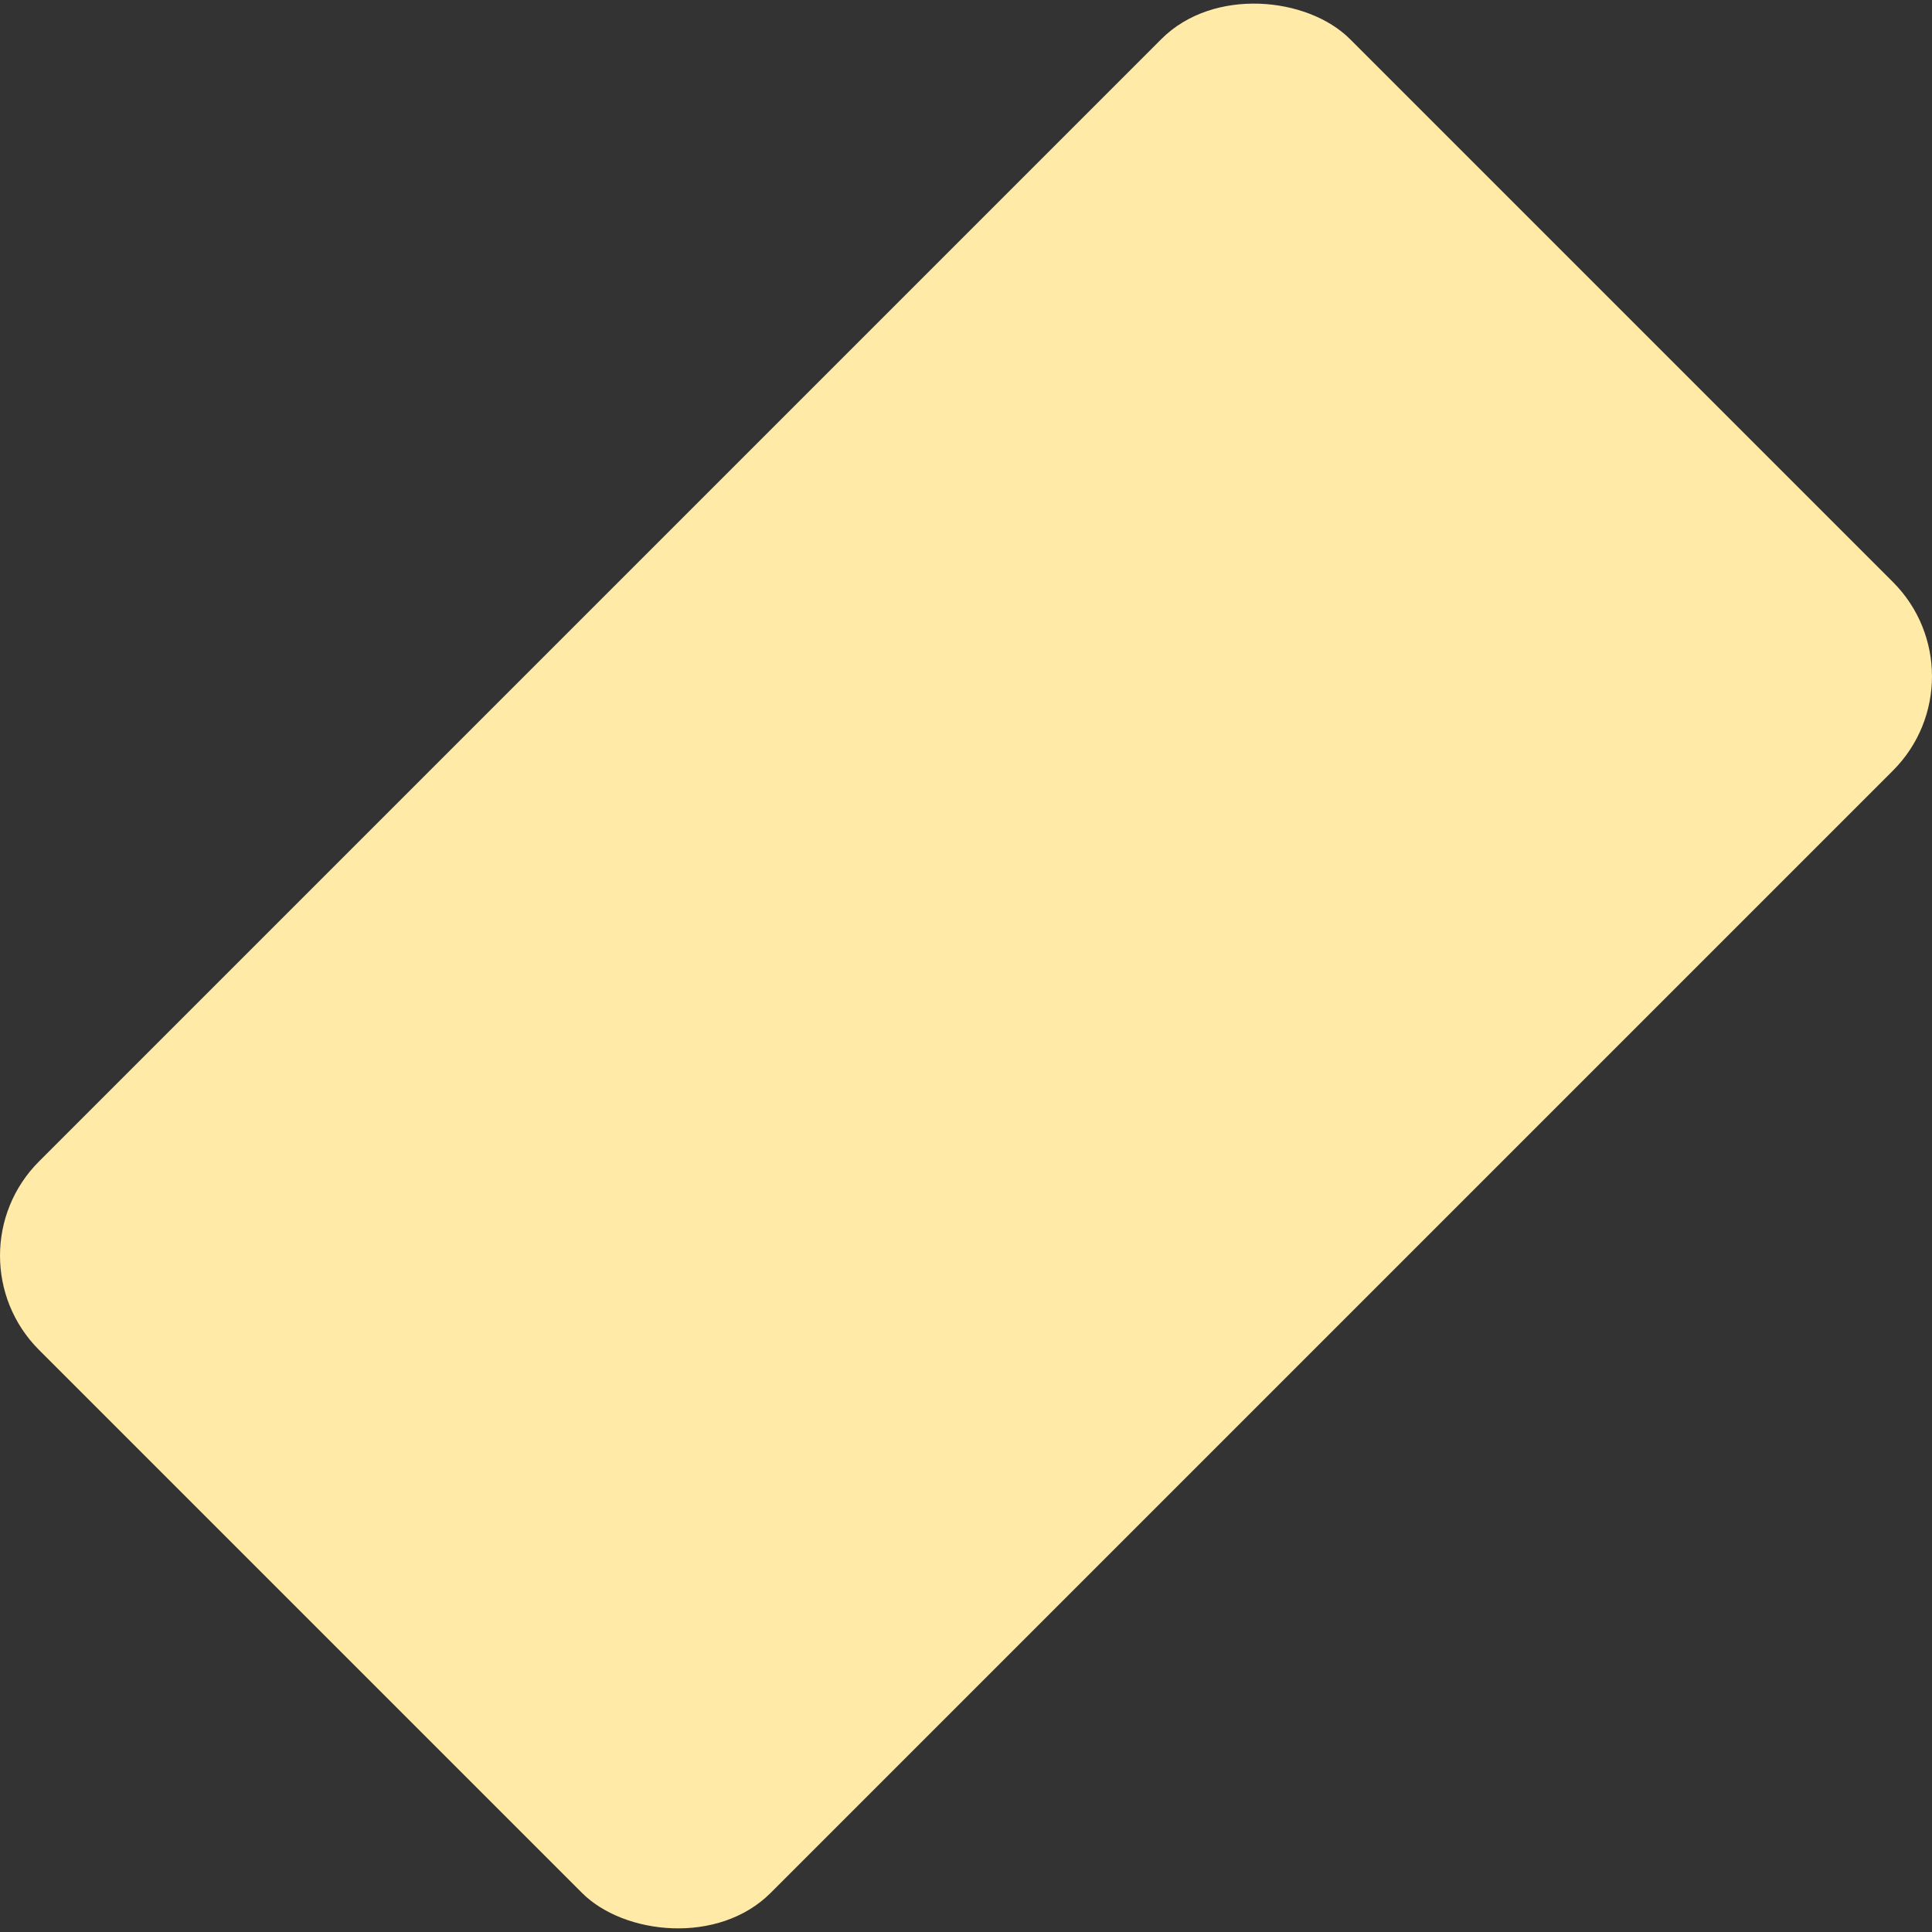 <svg width="1434" height="1434" viewBox="0 0 1434 1434" fill="none" xmlns="http://www.w3.org/2000/svg">
<rect x="0" y="0" width="1434" height="1434" fill="#333333" stroke="none"/>
<rect x="-41" y="932" width="1376.03" height="767.907" rx="99" transform="rotate(-45 -41 932)" fill="#FFEAA7"/>
</svg>
